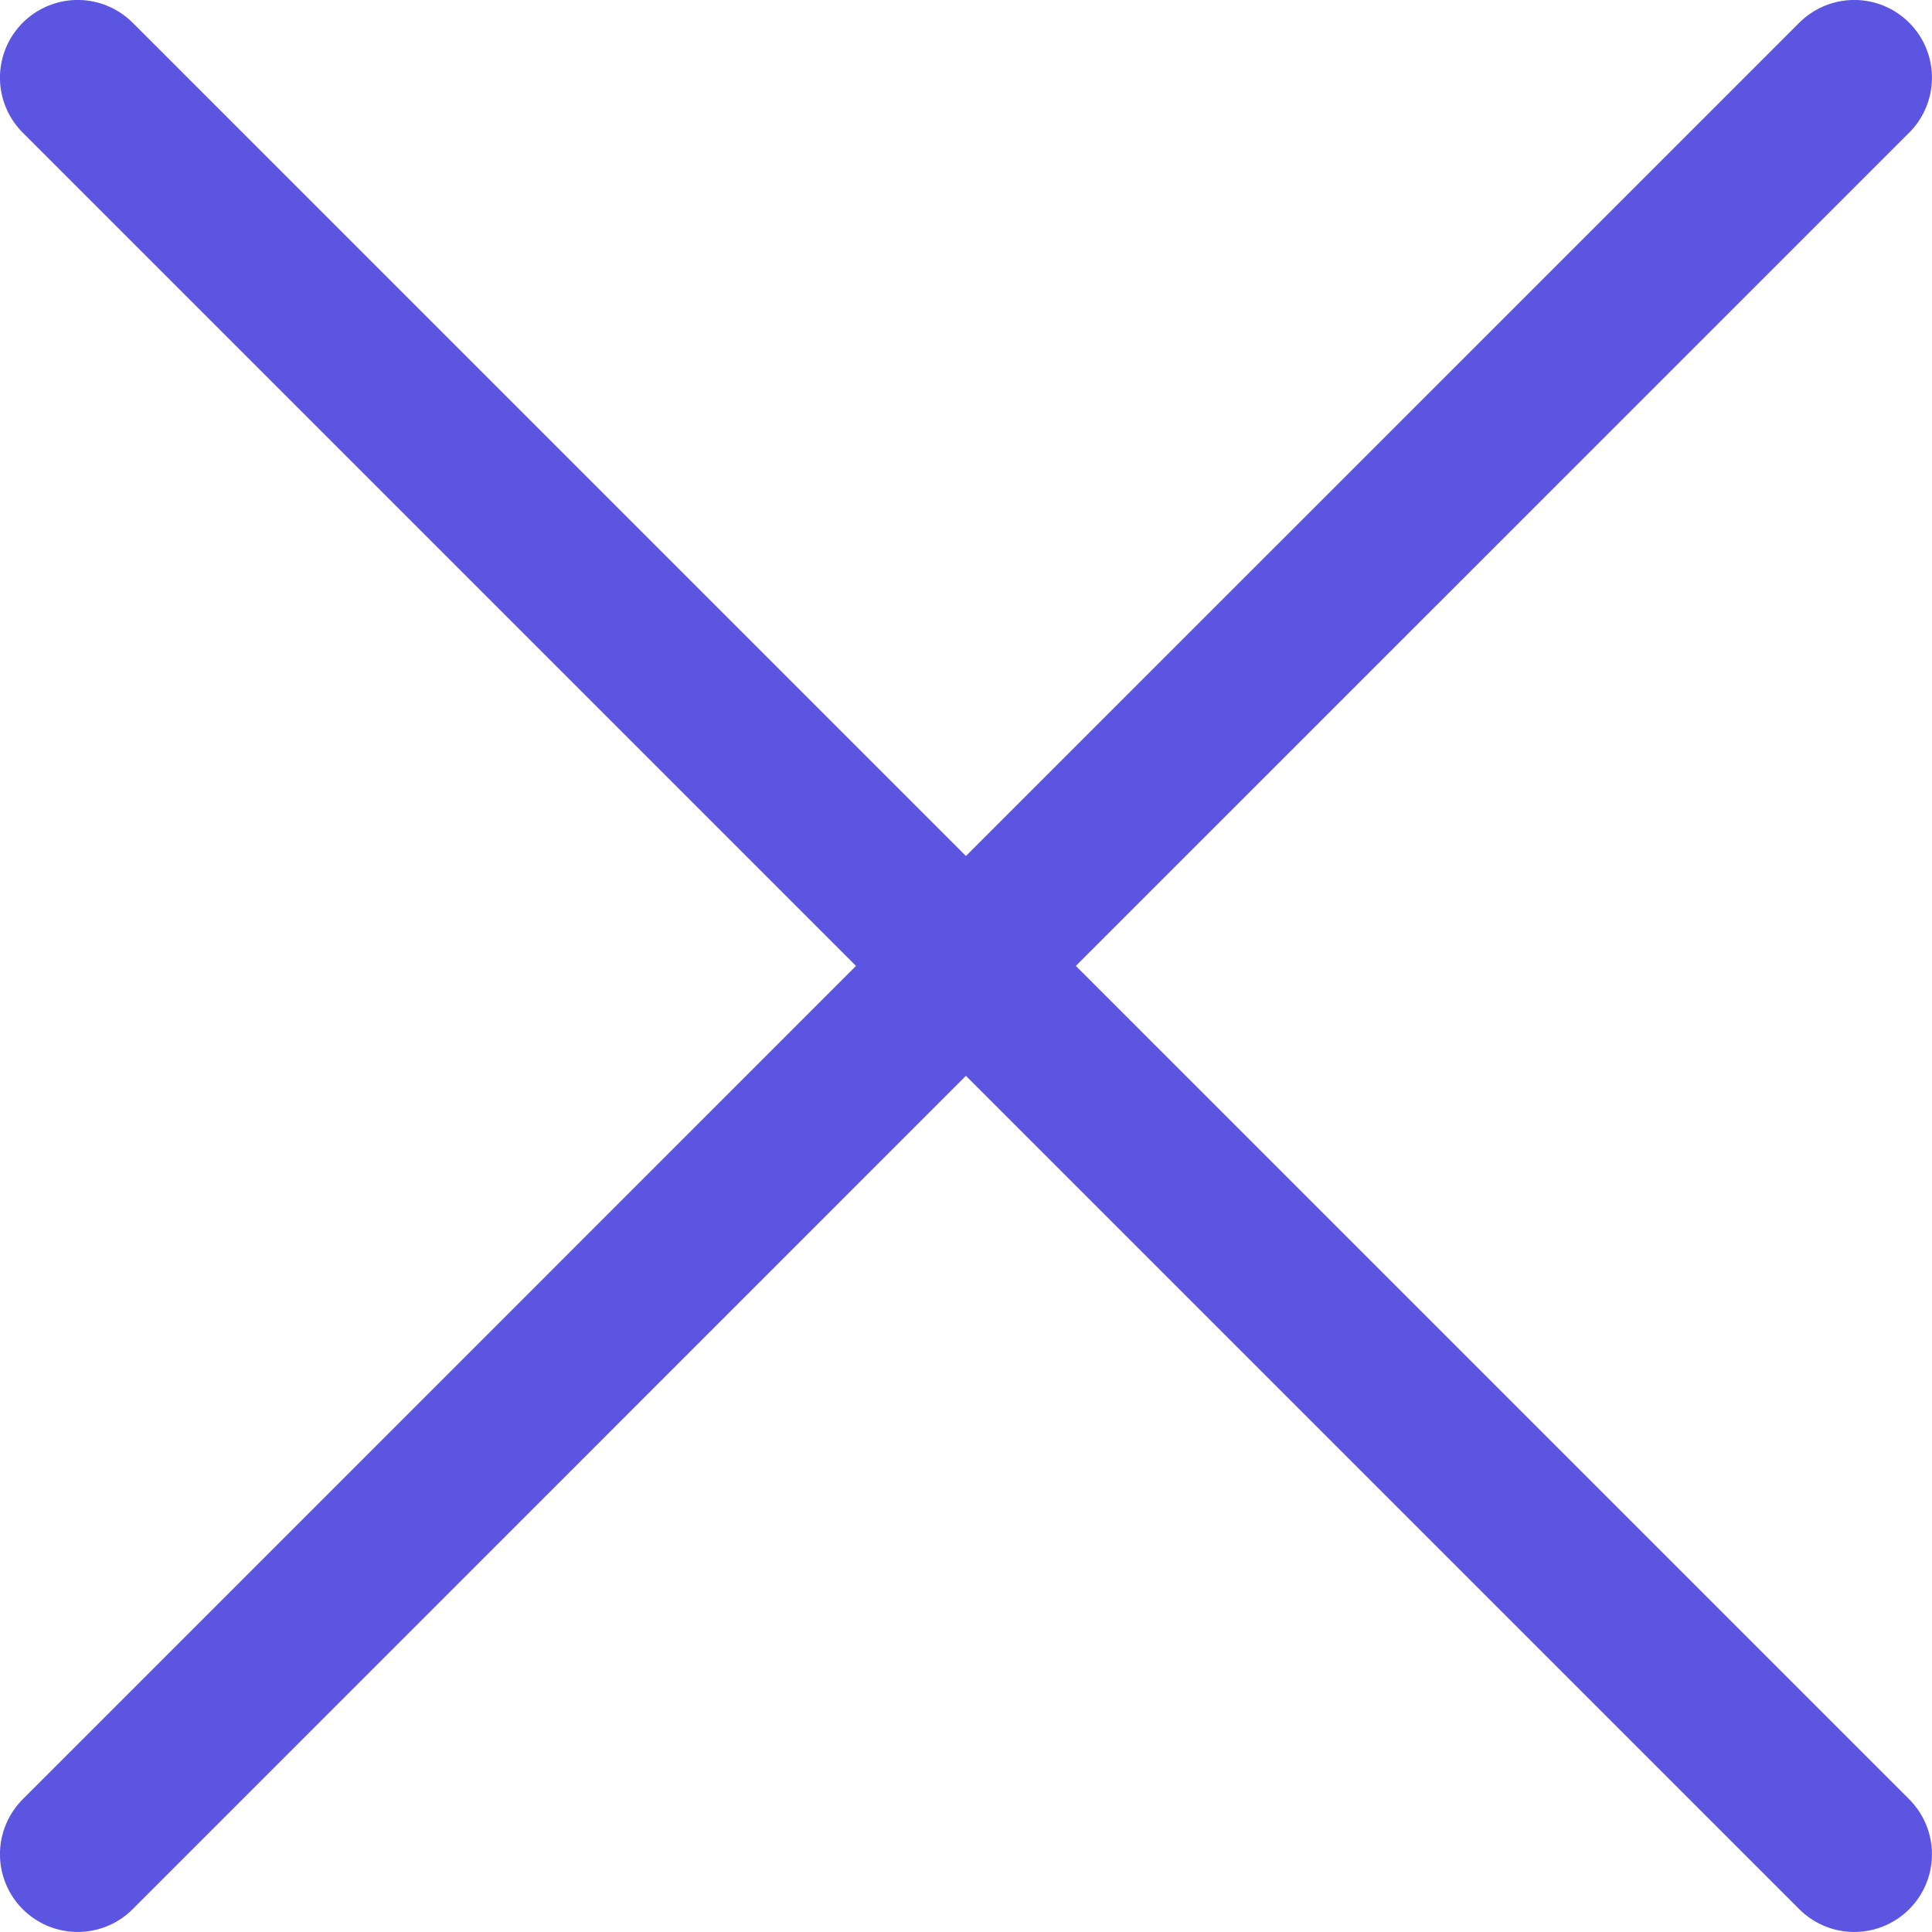 <svg xmlns="http://www.w3.org/2000/svg" width="24" height="24" viewBox="0 0 24 24"><path d="M11.034,11.034,0,22.069,11.034,11.034,0,0,11.034,11.034,22.069,0,11.034,11.034,22.069,22.069Z" transform="translate(0.965 0.965)" fill="none" stroke="#5c55e2" stroke-linecap="round" stroke-linejoin="round" stroke-width="1.931"/></svg>